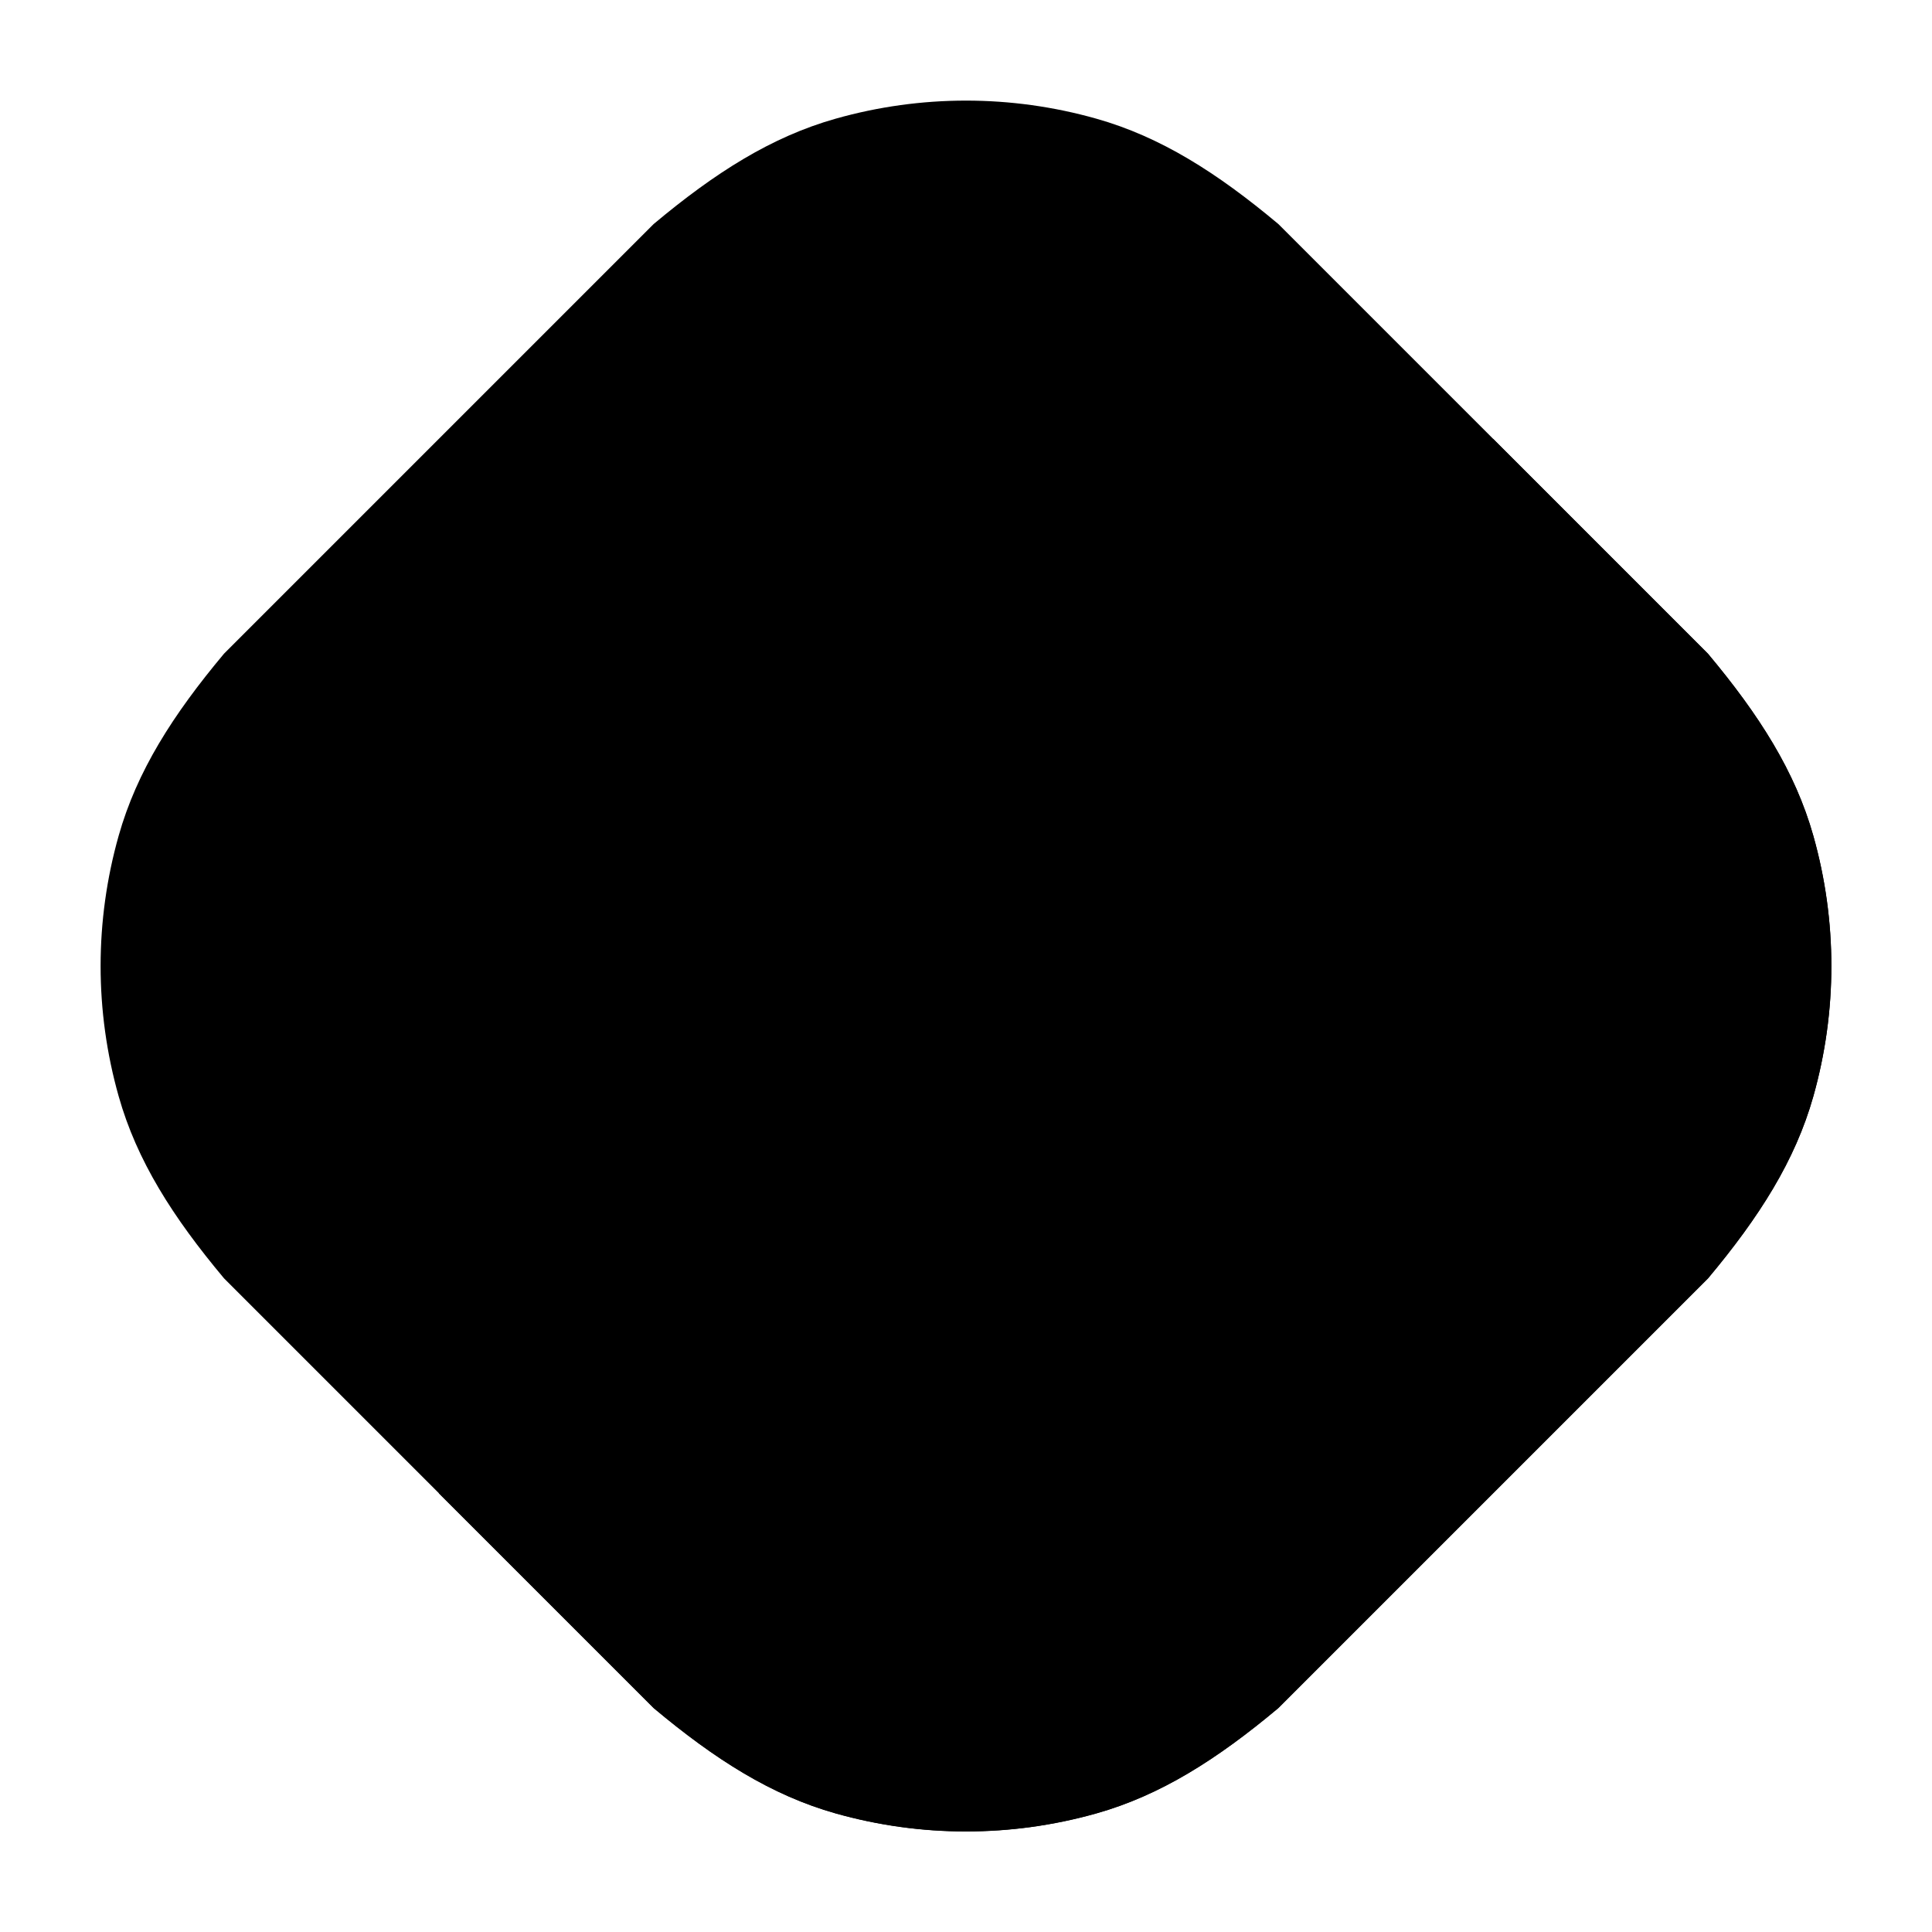 <svg width="24" height="24" viewBox="0 0 24 24" xmlns="http://www.w3.org/2000/svg">
    <path class="pr-icon-bulk-secondary" d="M10.382 1.474C11.44 1.175 12.56 1.175 13.618 1.474C14.416 1.699 15.118 2.145 15.88 2.783L21.217 8.12C21.855 8.882 22.301 9.584 22.526 10.382C22.825 11.44 22.825 12.56 22.526 13.618C22.301 14.416 21.855 15.118 21.217 15.88L15.88 21.217C15.118 21.855 14.416 22.301 13.618 22.526C12.56 22.825 11.44 22.825 10.382 22.526C9.584 22.301 8.882 21.855 8.12 21.217L2.783 15.88C2.145 15.118 1.699 14.416 1.474 13.618C1.175 12.56 1.175 11.44 1.474 10.382C1.699 9.584 2.145 8.882 2.783 8.12L8.12 2.783C8.882 2.145 9.584 1.699 10.382 1.474Z" />
    <path class="pr-icon-bulk-primary" d="M21.217 8.122C21.855 8.884 22.301 9.585 22.526 10.384C22.824 11.442 22.824 12.562 22.526 13.62C22.301 14.418 21.855 15.12 21.217 15.882L15.88 21.219C15.118 21.857 14.416 22.303 13.618 22.528C12.56 22.826 11.44 22.826 10.382 22.528C9.583 22.303 8.882 21.857 8.12 21.219L5.451 18.55L18.549 5.453L21.217 8.122Z" />
</svg>
